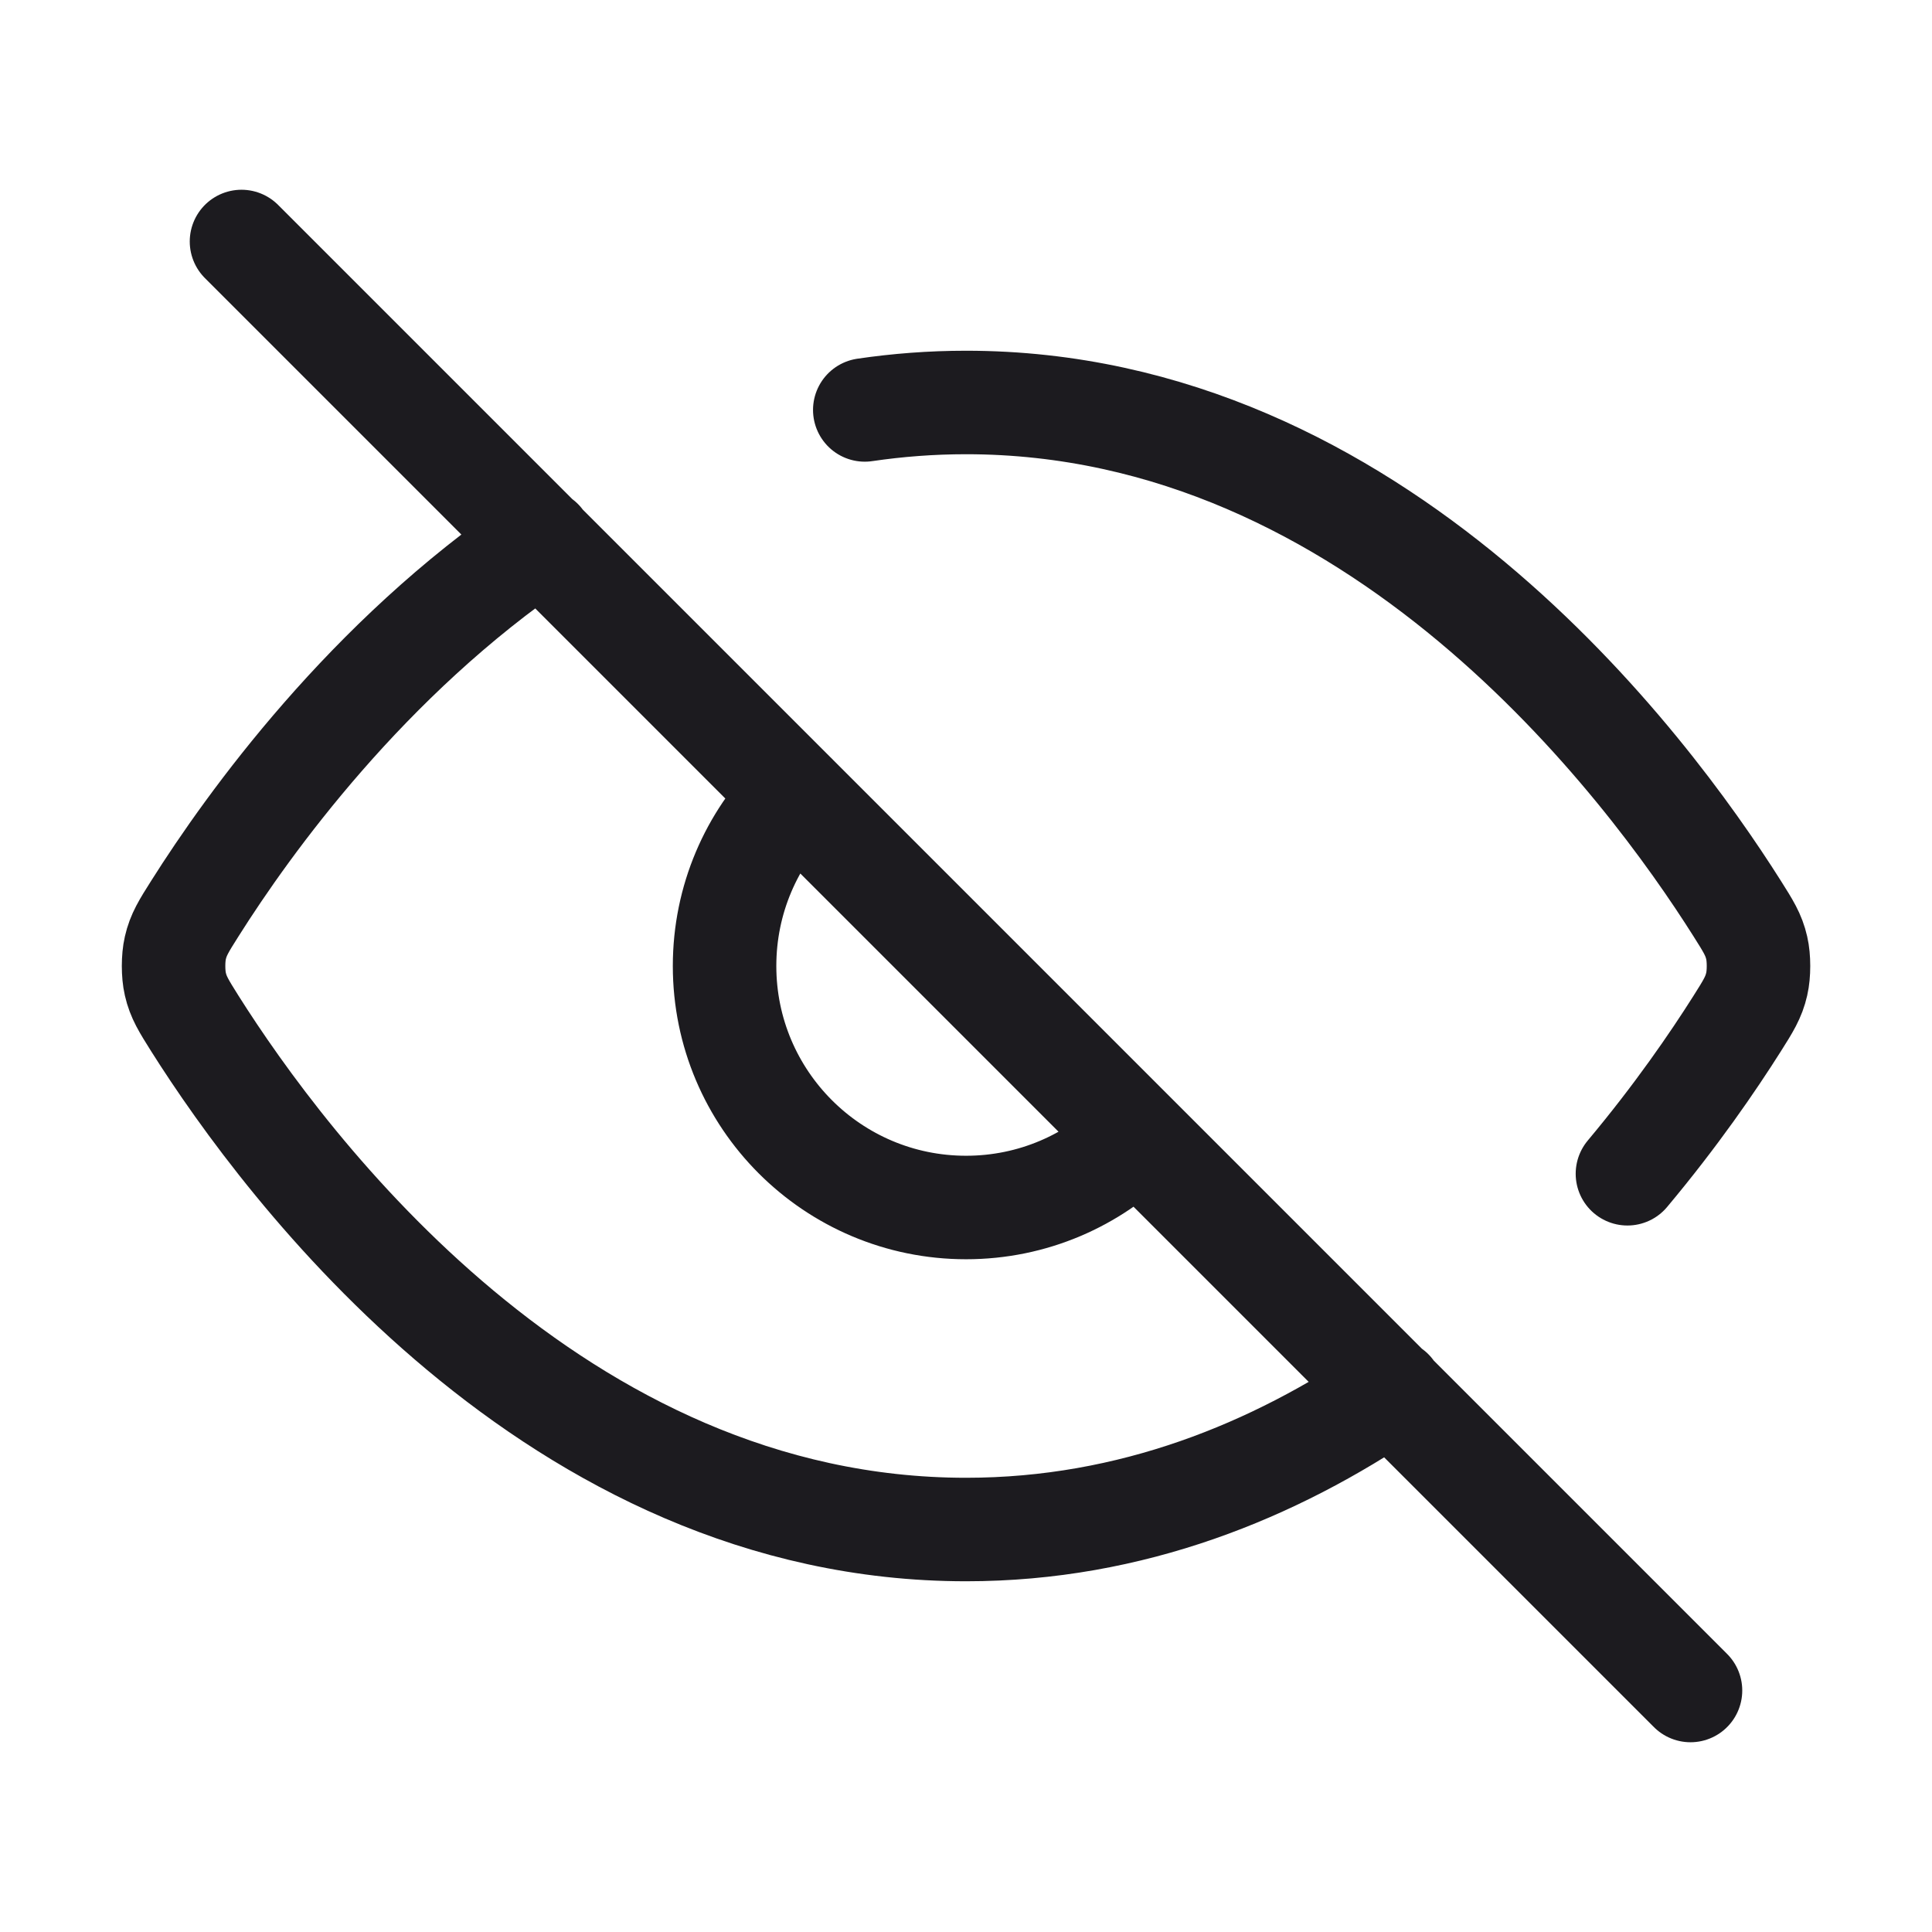 <svg width="28" height="28" viewBox="0 0 28 28" fill="none" xmlns="http://www.w3.org/2000/svg">
<path d="M12.533 5.941C13.008 5.871 13.497 5.833 14.001 5.833C19.956 5.833 23.864 11.089 25.177 13.168C25.336 13.42 25.416 13.545 25.46 13.739C25.494 13.885 25.494 14.115 25.46 14.261C25.416 14.455 25.336 14.582 25.176 14.835C24.826 15.389 24.293 16.167 23.586 17.011M7.845 7.834C5.323 9.545 3.61 11.923 2.825 13.166C2.665 13.419 2.585 13.545 2.541 13.739C2.507 13.885 2.507 14.115 2.541 14.261C2.585 14.455 2.665 14.58 2.823 14.832C4.136 16.911 8.045 22.167 14.001 22.167C16.402 22.167 18.471 21.312 20.17 20.156M3.5 3.5L24.5 24.5M11.526 11.525C10.892 12.159 10.501 13.034 10.501 14C10.501 15.933 12.068 17.5 14.001 17.5C14.967 17.5 15.842 17.108 16.475 16.475" stroke="#1C1B1F" stroke-width="1.5" stroke-linecap="round" stroke-linejoin="round"/>
</svg>
